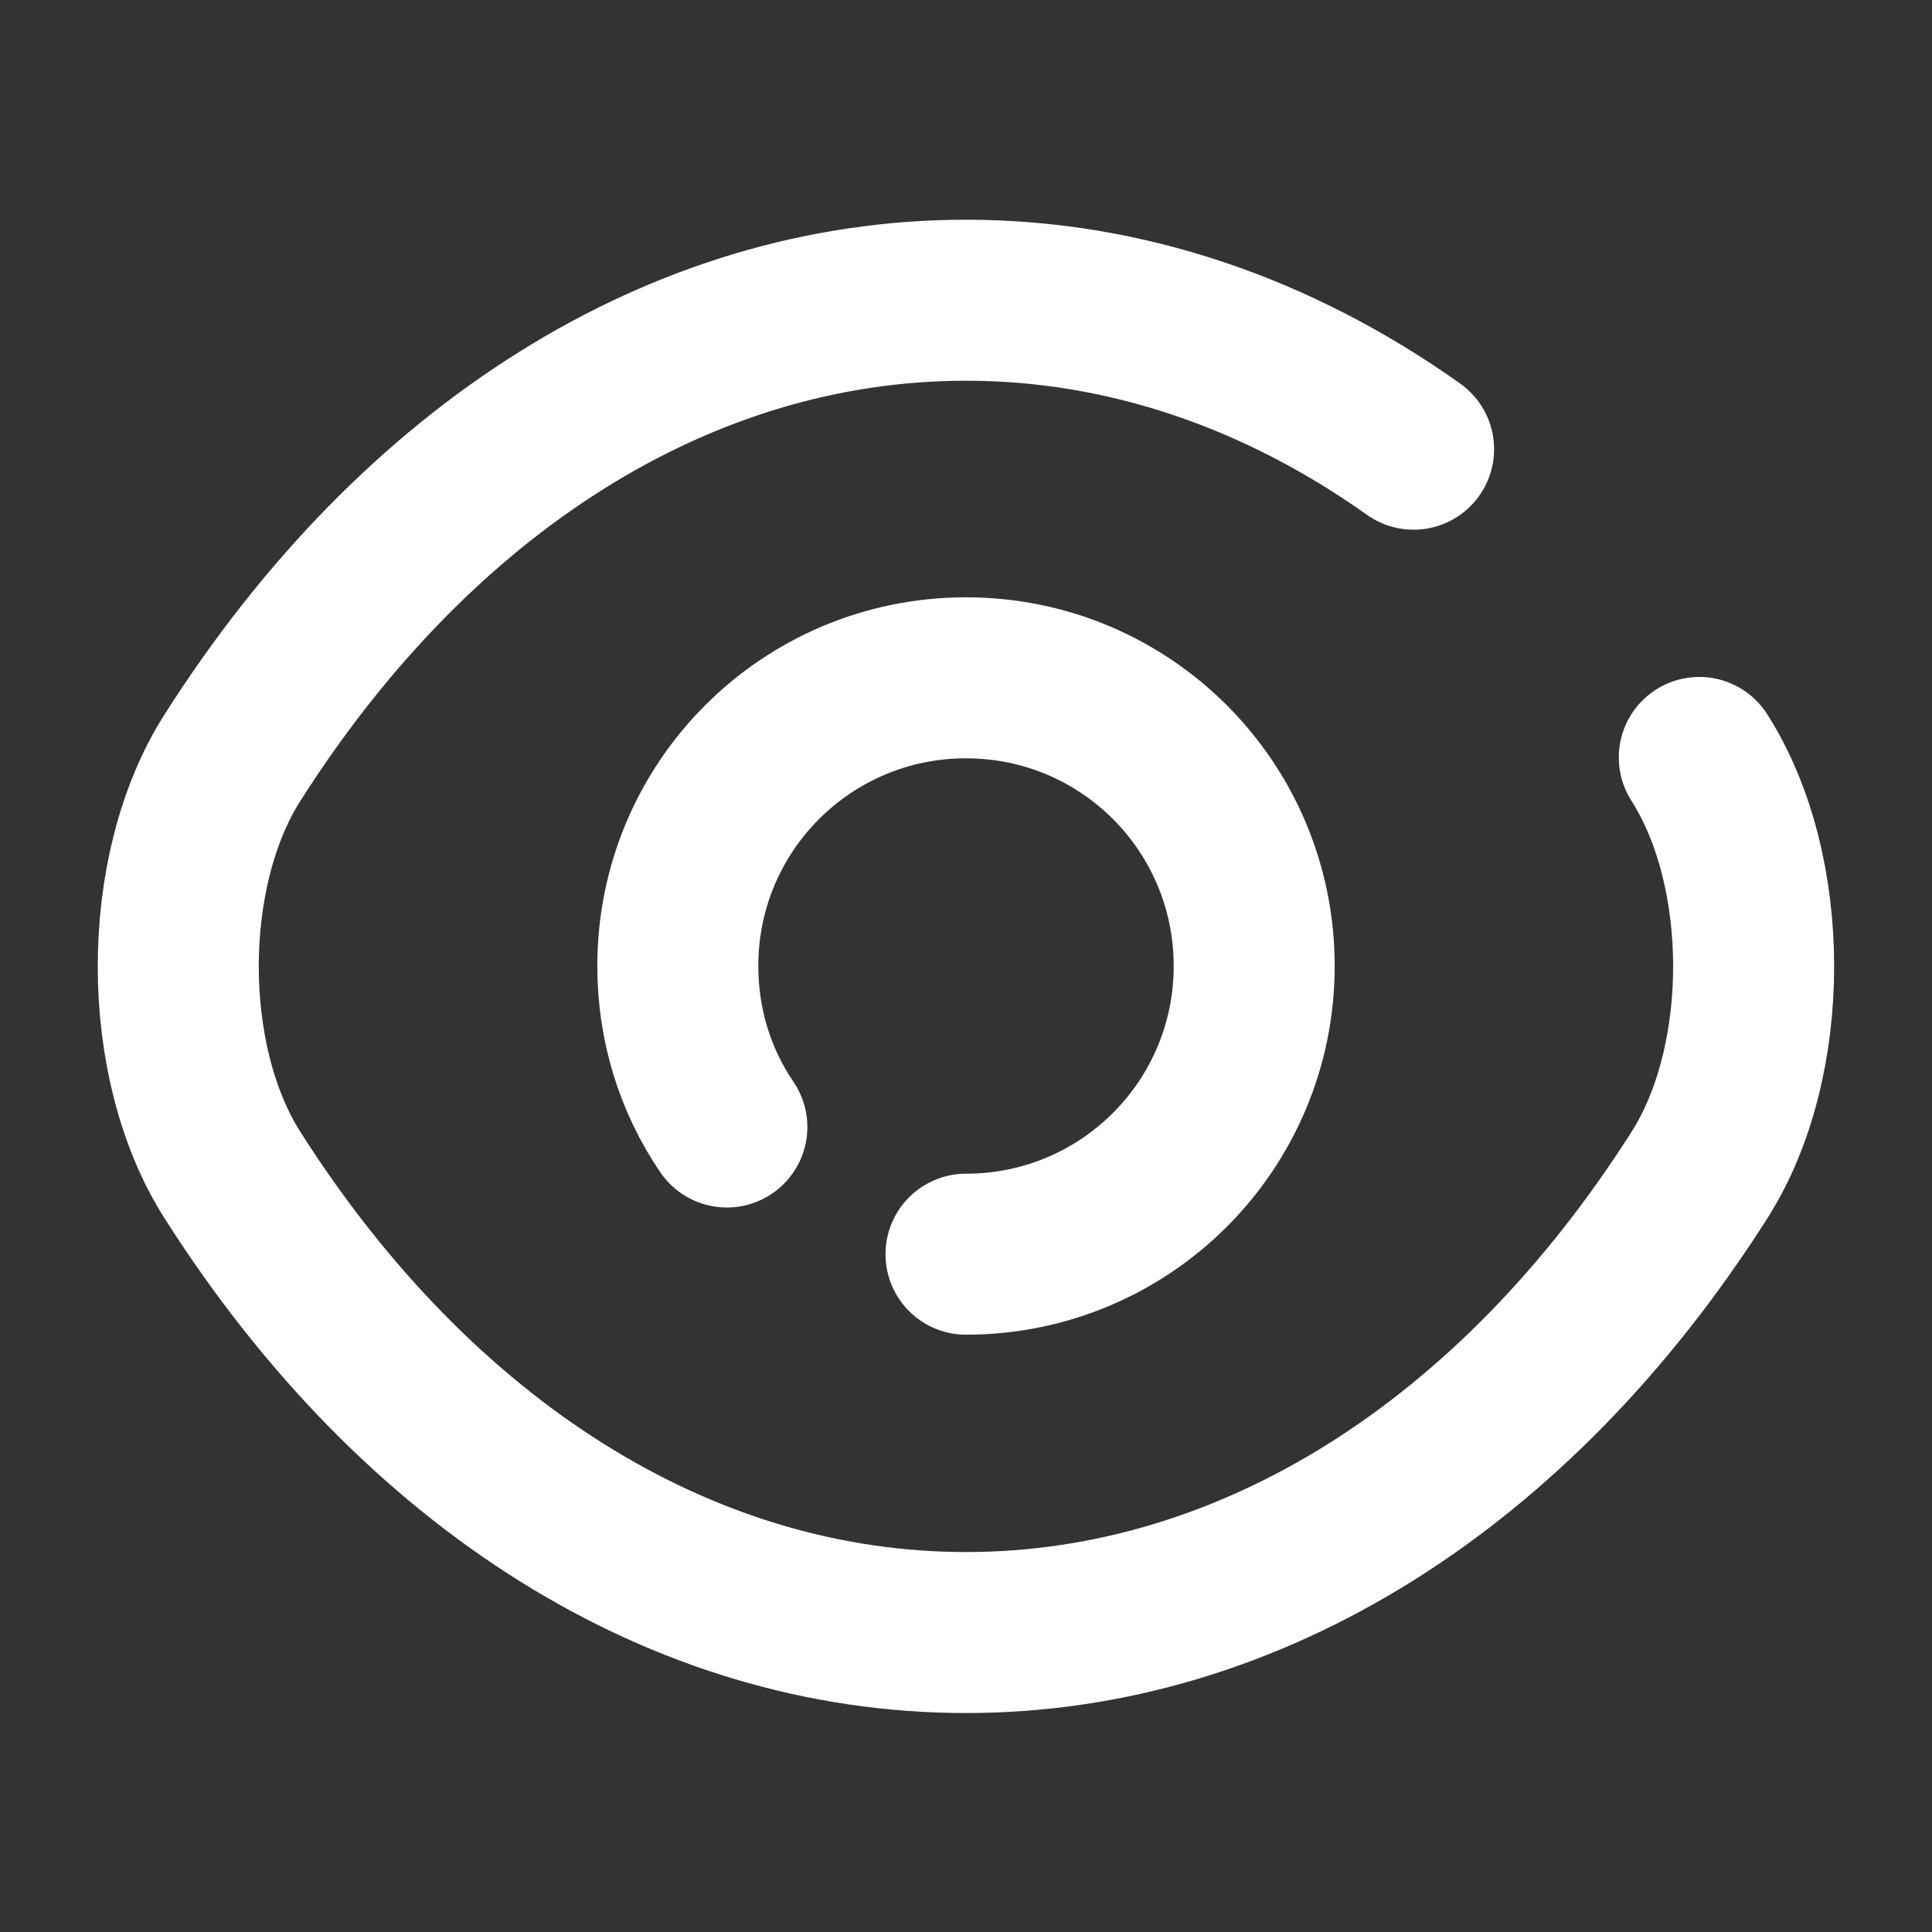 <svg width="18" height="18" viewBox="0 0 18 18" fill="none" xmlns="http://www.w3.org/2000/svg">
<rect x="0" y="0" width="18" height="18" fill="#333333" stroke="none"/>
<path d="M6.772 10.5C6.48 10.072 6.315 9.555 6.315 9C6.315 7.515 7.515 6.315 9 6.315C10.485 6.315 11.685 7.515 11.685 9C11.685 10.485 10.485 11.685 9 11.685" stroke="white" stroke-width="1.5" stroke-linecap="round" stroke-linejoin="round"/>
<path d="M13.17 4.185C11.902 3.285 10.477 2.797 9 2.797C6.352 2.797 3.885 4.357 2.167 7.057C1.492 8.115 1.492 9.892 2.167 10.95C3.885 13.65 6.352 15.21 9 15.21C11.647 15.21 14.115 13.65 15.832 10.95C16.507 9.892 16.507 8.115 15.832 7.057" stroke="white" stroke-width="1.5" stroke-linecap="round" stroke-linejoin="round"/>
</svg>
